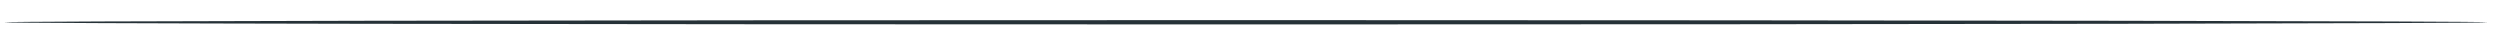 <svg width="65" height="1" viewBox="0 0 65 1" fill="none" xmlns="http://www.w3.org/2000/svg">
<path d="M64.686 0.579C64.686 0.609 50.228 0.635 32.396 0.635C14.559 0.635 0.103 0.611 0.103 0.579C0.103 0.549 14.559 0.523 32.396 0.523C50.229 0.525 64.686 0.549 64.686 0.579Z" fill="#263238"/>
</svg>
